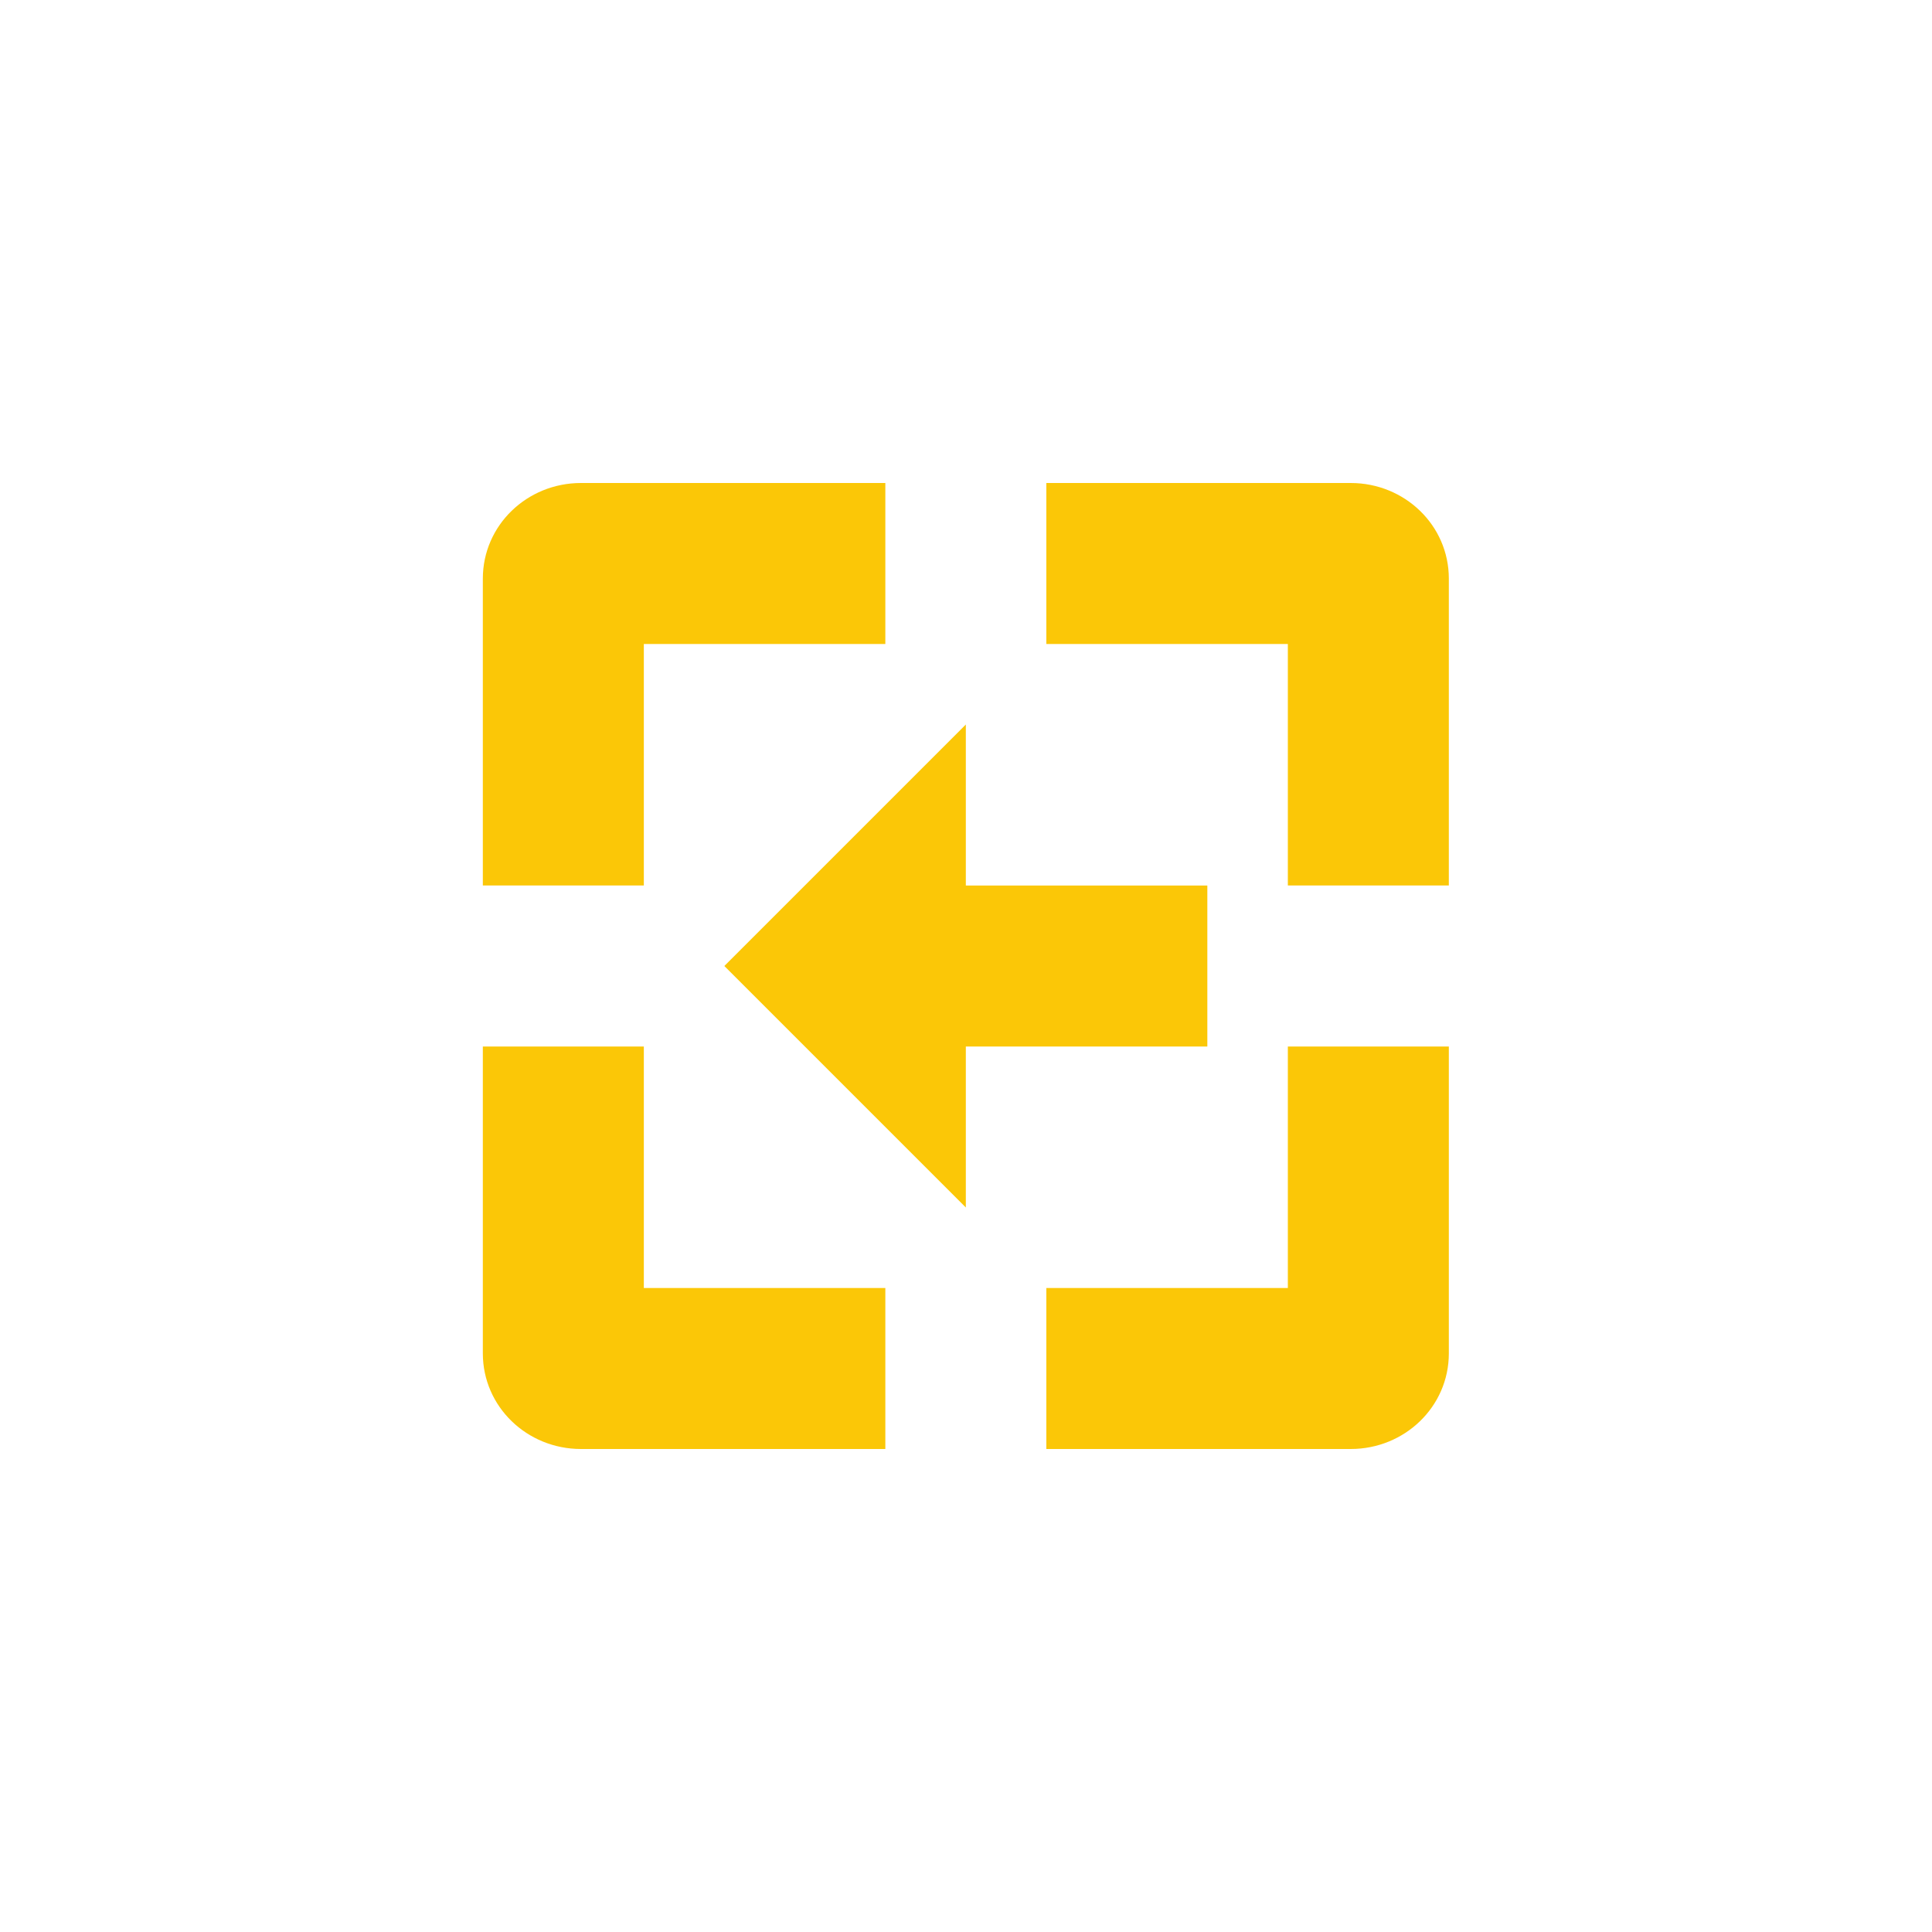 <?xml version="1.0" encoding="UTF-8" standalone="no"?>
<svg
   xmlns:dc="http://purl.org/dc/elements/1.1/"
   xmlns:cc="http://creativecommons.org/ns#"
   xmlns:rdf="http://www.w3.org/1999/02/22-rdf-syntax-ns#"
   xmlns:svg="http://www.w3.org/2000/svg"
   xmlns="http://www.w3.org/2000/svg"
   xmlns:sodipodi="http://sodipodi.sourceforge.net/DTD/sodipodi-0.dtd"
   xmlns:inkscape="http://www.inkscape.org/namespaces/inkscape"
   width="24"
   height="24"
   viewBox="0 0 24 24"
   version="1.1"
   id="svg7"
   sodipodi:docname="zoom-previous.svg"
   inkscape:version="0.92.4 (5da689c313, 2019-01-14)">
  <sodipodi:namedview
     pagecolor="#ffffff"
     bordercolor="#666666"
     borderopacity="1"
     objecttolerance="10"
     gridtolerance="10"
     guidetolerance="10"
     inkscape:pageopacity="0"
     inkscape:pageshadow="2"
     inkscape:window-width="1366"
     inkscape:window-height="683"
     id="namedview9"
     showgrid="false"
     inkscape:zoom="9.8333333"
     inkscape:cx="-0.81355932"
     inkscape:cy="12"
     inkscape:window-x="0"
     inkscape:window-y="28"
     inkscape:window-maximized="1"
     inkscape:current-layer="svg7" />
  <defs
     id="defs3">
    <style
       id="current-color-scheme"
       type="text/css">
   .ColorScheme-Text { color:#fbc707; } .ColorScheme-Highlight { color:#4285f4; }
  </style>
  </defs>
  <path
     style="color:#fbc707;fill:#fbc707"
     class="ColorScheme-Text"
     d="m 7.217,6 c -0.67,0 -1.219,0.525 -1.219,1.188 V 11 h 2 V 8 H 10.998 V 6 Z m 5.781,0 v 2 h 3 v 3 h 2 V 7.188 C 17.998,6.525 17.449,6 16.779,6 Z m -1,3 -3,3 3,3 v -2 h 3 v -2 h -3 z m -6,4 v 3.812 c 0,0.663 0.549,1.188 1.219,1.188 H 10.998 V 16 H 7.998 v -3 z m 10,0 v 3 h -3 v 2 h 3.781 c 0.67,0 1.219,-0.525 1.219,-1.188 V 13 Z"
     id="path5"
     inkscape:connector-curvature="0" />
</svg>
